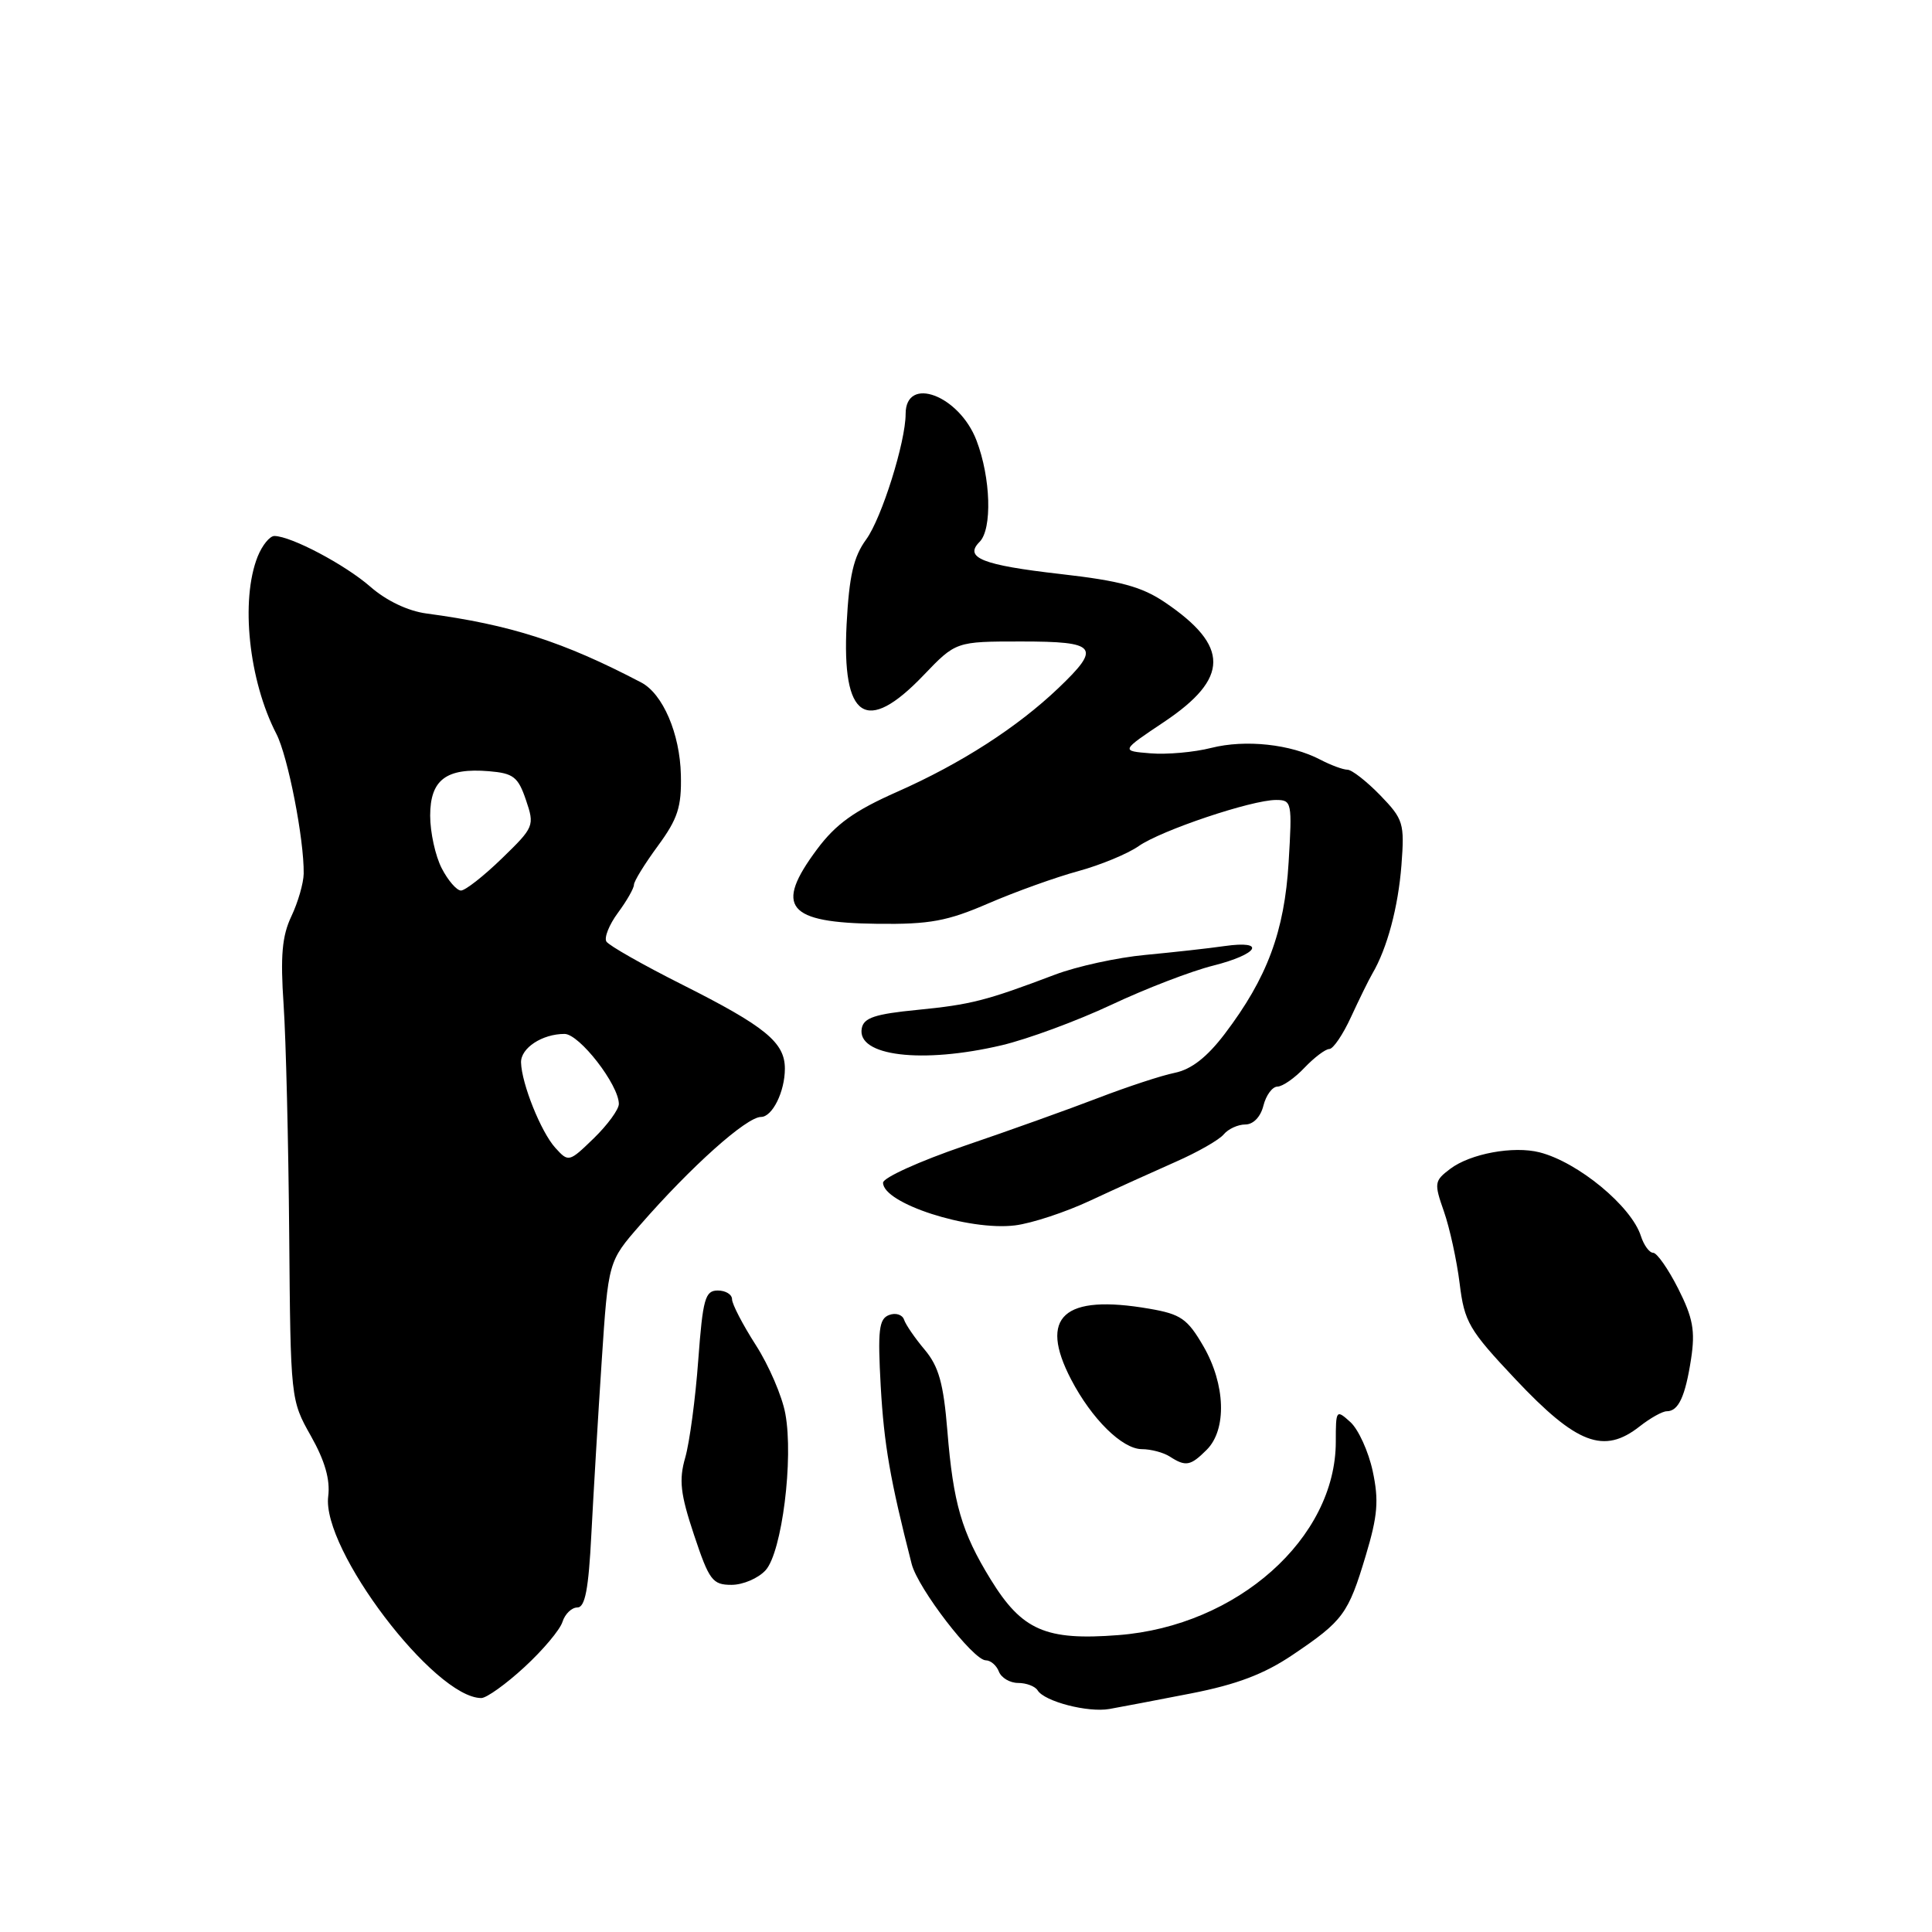 <?xml version="1.0" encoding="UTF-8" standalone="no"?>
<!DOCTYPE svg PUBLIC "-//W3C//DTD SVG 1.1//EN" "http://www.w3.org/Graphics/SVG/1.1/DTD/svg11.dtd" >
<svg xmlns="http://www.w3.org/2000/svg" xmlns:xlink="http://www.w3.org/1999/xlink" version="1.1" viewBox="0 0 256 256">
 <g >
 <path fill="currentColor"
d=" M 157.81 224.39 C 163.90 223.20 167.52 221.82 171.31 219.26 C 177.98 214.76 178.65 213.86 180.97 206.12 C 182.56 200.83 182.72 198.81 181.89 194.93 C 181.33 192.33 180.00 189.41 178.94 188.44 C 177.05 186.73 177.00 186.80 177.00 191.03 C 177.00 203.82 163.93 215.45 148.19 216.66 C 138.56 217.41 135.42 216.04 131.26 209.27 C 127.42 203.03 126.31 199.21 125.53 189.58 C 125.02 183.32 124.39 181.07 122.54 178.86 C 121.25 177.33 120.01 175.53 119.79 174.86 C 119.56 174.19 118.67 173.91 117.80 174.25 C 116.46 174.76 116.29 176.25 116.70 183.68 C 117.14 191.41 117.94 196.06 120.80 207.23 C 121.63 210.48 128.96 220.00 130.62 220.00 C 131.26 220.00 132.05 220.68 132.36 221.50 C 132.68 222.32 133.82 223.00 134.91 223.00 C 135.99 223.00 137.16 223.44 137.49 223.98 C 138.40 225.46 144.15 226.95 147.00 226.45 C 148.38 226.21 153.24 225.28 157.81 224.39 Z  M 69.48 220.91 C 71.93 218.66 74.20 215.96 74.53 214.91 C 74.86 213.86 75.75 213.00 76.50 213.00 C 77.53 213.00 77.99 210.58 78.36 203.25 C 78.64 197.89 79.25 187.57 79.73 180.33 C 80.60 167.15 80.60 167.15 84.81 162.33 C 91.57 154.57 98.92 148.00 100.84 148.00 C 102.34 148.00 104.00 144.65 104.00 141.60 C 104.00 138.13 101.43 136.02 90.42 130.48 C 85.21 127.86 80.68 125.29 80.35 124.76 C 80.03 124.24 80.72 122.52 81.88 120.95 C 83.05 119.37 84.00 117.70 84.00 117.24 C 84.00 116.77 85.43 114.46 87.17 112.09 C 89.81 108.49 90.32 106.93 90.22 102.69 C 90.10 97.22 87.83 91.93 84.96 90.43 C 74.65 85.03 67.65 82.78 56.50 81.29 C 54.04 80.96 51.18 79.59 49.07 77.74 C 45.72 74.82 38.64 71.07 36.37 71.02 C 35.75 71.01 34.75 72.24 34.14 73.75 C 31.84 79.52 32.96 90.16 36.62 97.24 C 38.15 100.20 40.31 111.25 40.24 115.77 C 40.22 117.02 39.49 119.55 38.61 121.41 C 37.37 124.02 37.14 126.65 37.58 133.14 C 37.89 137.74 38.22 151.40 38.32 163.50 C 38.50 185.40 38.51 185.52 41.20 190.28 C 43.05 193.56 43.77 196.07 43.49 198.27 C 42.60 205.28 57.56 224.98 63.77 225.00 C 64.47 225.00 67.04 223.16 69.48 220.91 Z  M 101.45 208.06 C 103.61 205.67 105.17 193.29 104.06 187.32 C 103.64 185.01 101.88 180.92 100.15 178.23 C 98.42 175.53 97.00 172.80 97.00 172.16 C 97.00 171.52 96.15 171.00 95.11 171.00 C 93.43 171.00 93.13 172.08 92.52 180.25 C 92.15 185.34 91.37 191.13 90.80 193.13 C 89.94 196.11 90.15 197.94 91.96 203.38 C 93.97 209.41 94.41 210.00 96.93 210.00 C 98.45 210.00 100.48 209.13 101.45 208.06 Z  M 159.90 192.10 C 162.58 189.42 162.39 183.44 159.45 178.37 C 157.34 174.74 156.47 174.13 152.28 173.41 C 140.91 171.45 137.59 174.46 141.93 182.79 C 144.65 188.01 148.69 192.00 151.29 192.02 C 152.51 192.02 154.18 192.47 155.00 193.00 C 157.12 194.37 157.75 194.25 159.90 192.10 Z  M 217.27 189.00 C 218.67 187.90 220.28 187.00 220.85 187.00 C 222.41 187.00 223.31 185.05 224.08 180.04 C 224.64 176.33 224.33 174.63 222.37 170.75 C 221.05 168.14 219.55 166.00 219.05 166.00 C 218.55 166.00 217.82 165.00 217.43 163.79 C 216.18 159.84 209.10 153.99 204.00 152.69 C 200.54 151.81 194.83 152.86 192.16 154.88 C 190.05 156.47 190.01 156.77 191.33 160.53 C 192.09 162.71 193.03 167.00 193.41 170.06 C 194.04 175.19 194.63 176.20 200.80 182.75 C 208.92 191.37 212.52 192.74 217.27 189.00 Z  M 144.50 159.07 C 147.80 157.53 152.88 155.23 155.78 153.95 C 158.69 152.67 161.55 151.04 162.15 150.31 C 162.75 149.59 164.04 149.00 165.01 149.00 C 166.07 149.00 167.04 147.99 167.41 146.50 C 167.76 145.12 168.59 143.99 169.27 143.98 C 169.95 143.97 171.56 142.85 172.85 141.48 C 174.15 140.12 175.63 139.00 176.14 139.00 C 176.65 139.00 177.95 137.09 179.02 134.75 C 180.10 132.41 181.37 129.82 181.85 129.00 C 183.81 125.66 185.27 120.19 185.70 114.62 C 186.12 109.07 185.96 108.56 182.88 105.37 C 181.08 103.52 179.13 102.00 178.55 101.99 C 177.97 101.99 176.35 101.39 174.95 100.66 C 171.01 98.60 165.04 97.96 160.50 99.10 C 158.23 99.68 154.60 100.00 152.44 99.82 C 148.50 99.50 148.50 99.50 154.26 95.65 C 162.90 89.86 162.93 85.62 154.37 79.82 C 151.30 77.74 148.44 76.96 140.51 76.06 C 130.16 74.88 127.70 73.90 129.80 71.80 C 131.49 70.11 131.29 63.32 129.39 58.36 C 127.10 52.37 120.00 49.71 120.00 54.85 C 120.00 58.56 116.83 68.65 114.78 71.47 C 113.10 73.77 112.52 76.28 112.18 82.71 C 111.53 95.26 114.76 97.42 122.35 89.50 C 126.66 85.00 126.66 85.00 135.33 85.00 C 145.39 85.00 145.96 85.72 140.25 91.17 C 134.79 96.38 127.33 101.18 118.90 104.91 C 113.20 107.43 110.75 109.19 108.25 112.55 C 102.57 120.18 104.27 122.27 116.29 122.41 C 123.20 122.49 125.53 122.06 131.00 119.69 C 134.57 118.15 139.92 116.23 142.87 115.43 C 145.83 114.62 149.43 113.13 150.87 112.12 C 153.87 110.02 165.84 106.00 169.08 106.00 C 171.17 106.00 171.23 106.30 170.75 114.25 C 170.20 123.44 167.91 129.58 162.28 137.00 C 159.93 140.09 157.86 141.70 155.68 142.15 C 153.93 142.50 149.35 144.01 145.50 145.49 C 141.65 146.97 133.67 149.83 127.76 151.84 C 121.85 153.86 117.02 156.05 117.01 156.71 C 116.99 159.45 128.36 163.13 134.50 162.37 C 136.70 162.10 141.20 160.62 144.50 159.07 Z  M 132.74 138.50 C 136.17 137.69 142.70 135.28 147.24 133.15 C 151.78 131.01 157.86 128.67 160.75 127.95 C 166.77 126.43 167.86 124.56 162.25 125.36 C 160.19 125.66 155.47 126.18 151.78 126.53 C 148.08 126.87 142.68 128.05 139.78 129.15 C 130.64 132.61 128.68 133.11 121.51 133.82 C 115.97 134.36 114.45 134.86 114.19 136.25 C 113.48 139.94 122.17 140.99 132.74 138.50 Z  M 73.58 152.09 C 71.68 149.99 69.12 143.60 69.04 140.79 C 68.99 138.87 71.85 137.00 74.80 137.00 C 76.77 137.00 82.00 143.75 82.00 146.28 C 82.00 147.01 80.50 149.06 78.68 150.83 C 75.40 154.01 75.33 154.02 73.58 152.09 Z  M 58.53 115.05 C 57.69 113.43 57.00 110.29 57.00 108.08 C 57.00 103.32 59.12 101.72 64.79 102.19 C 68.03 102.46 68.65 102.94 69.69 106.00 C 70.85 109.42 70.78 109.60 66.50 113.75 C 64.09 116.09 61.65 118.00 61.08 118.00 C 60.52 118.00 59.36 116.67 58.53 115.05 Z "/>
</g>
</svg>